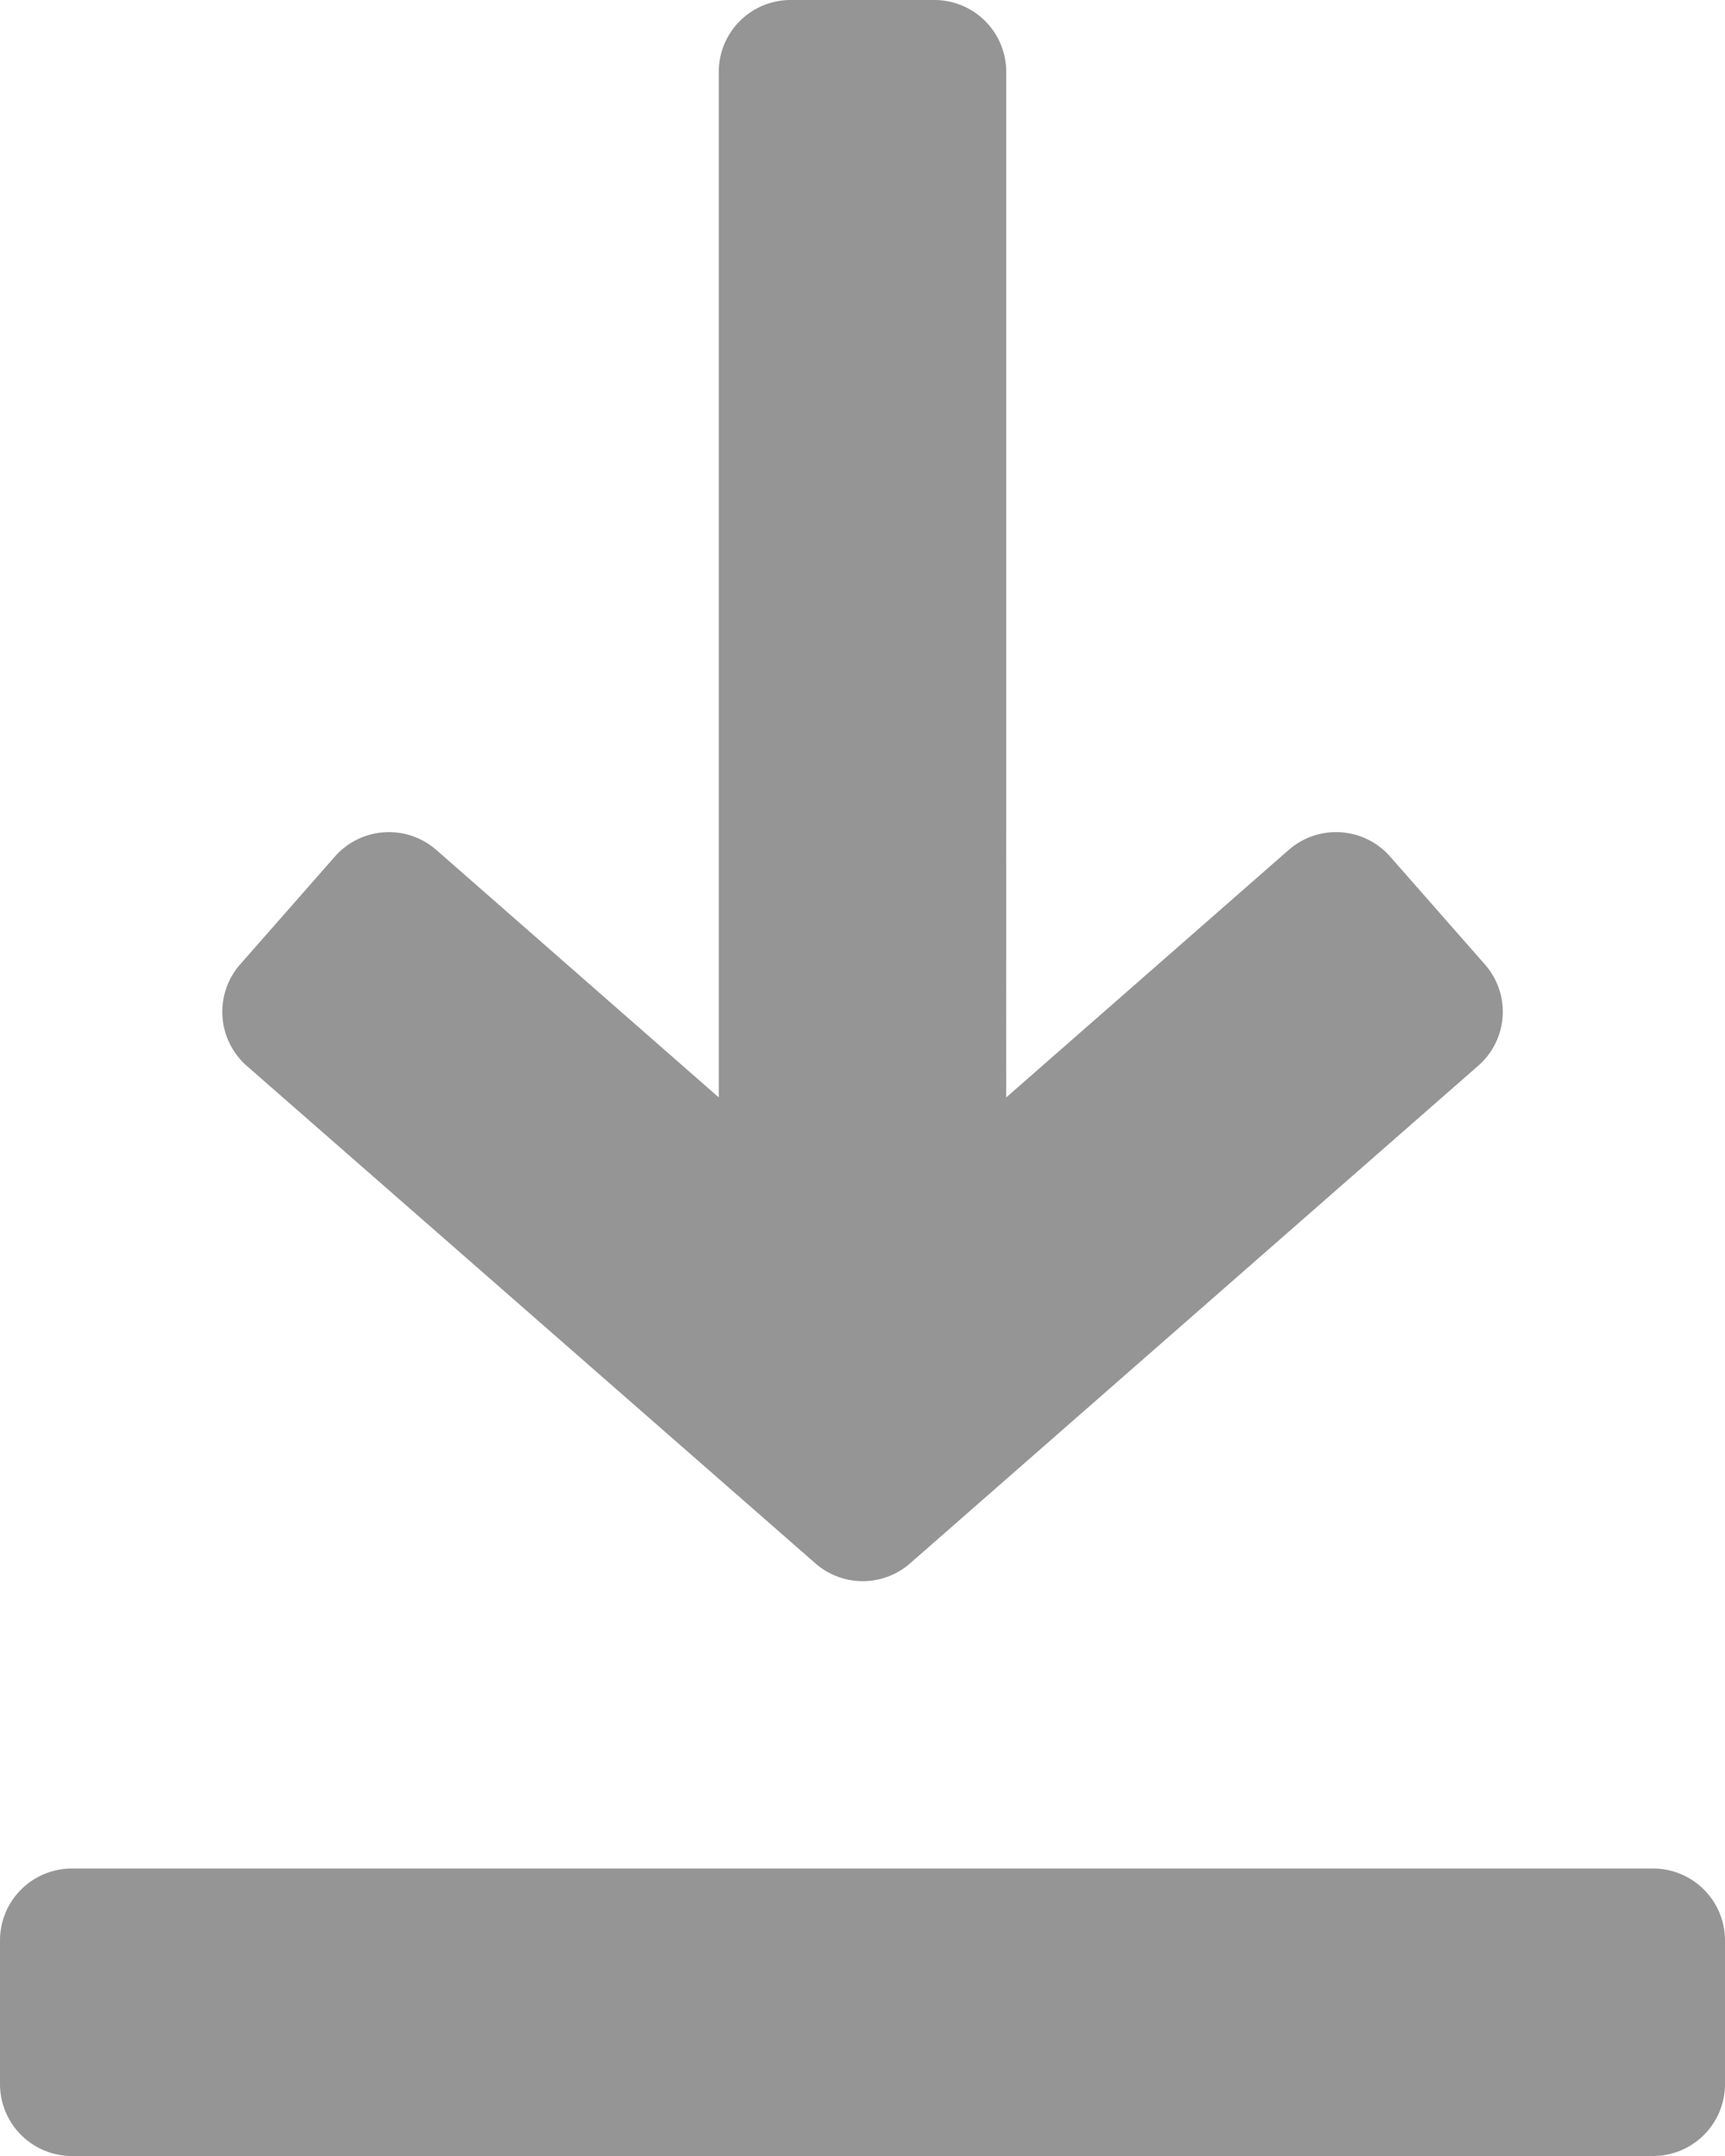 <svg xmlns="http://www.w3.org/2000/svg" viewBox="0 0 409.6 512"><defs><style>.a{fill:#959595;}</style></defs><path class="a" d="M403.76,229l-22.49-25.6a17.08,17.08,0,0,0-24.06-1.57l-67.08,58.78V17.07A17.07,17.07,0,0,0,273.07,0H238.93a17.07,17.07,0,0,0-17.06,17.07V260.61l-67.08-58.78a17.09,17.09,0,0,0-24.06,1.57L108.24,229a17.08,17.08,0,0,0,1.57,24.13l135,118.13a17.06,17.06,0,0,0,22.49,0L402.19,253.1A17,17,0,0,0,403.76,229Z" transform="translate(-51.2 0)"/><path class="a" d="M443.73,443.73H68.27A17.08,17.08,0,0,0,51.2,460.8v34.13A17.08,17.08,0,0,0,68.27,512H443.73a17.08,17.08,0,0,0,17.07-17.07V460.8A17.08,17.08,0,0,0,443.73,443.73Z" transform="translate(-51.2 0)"/></svg>